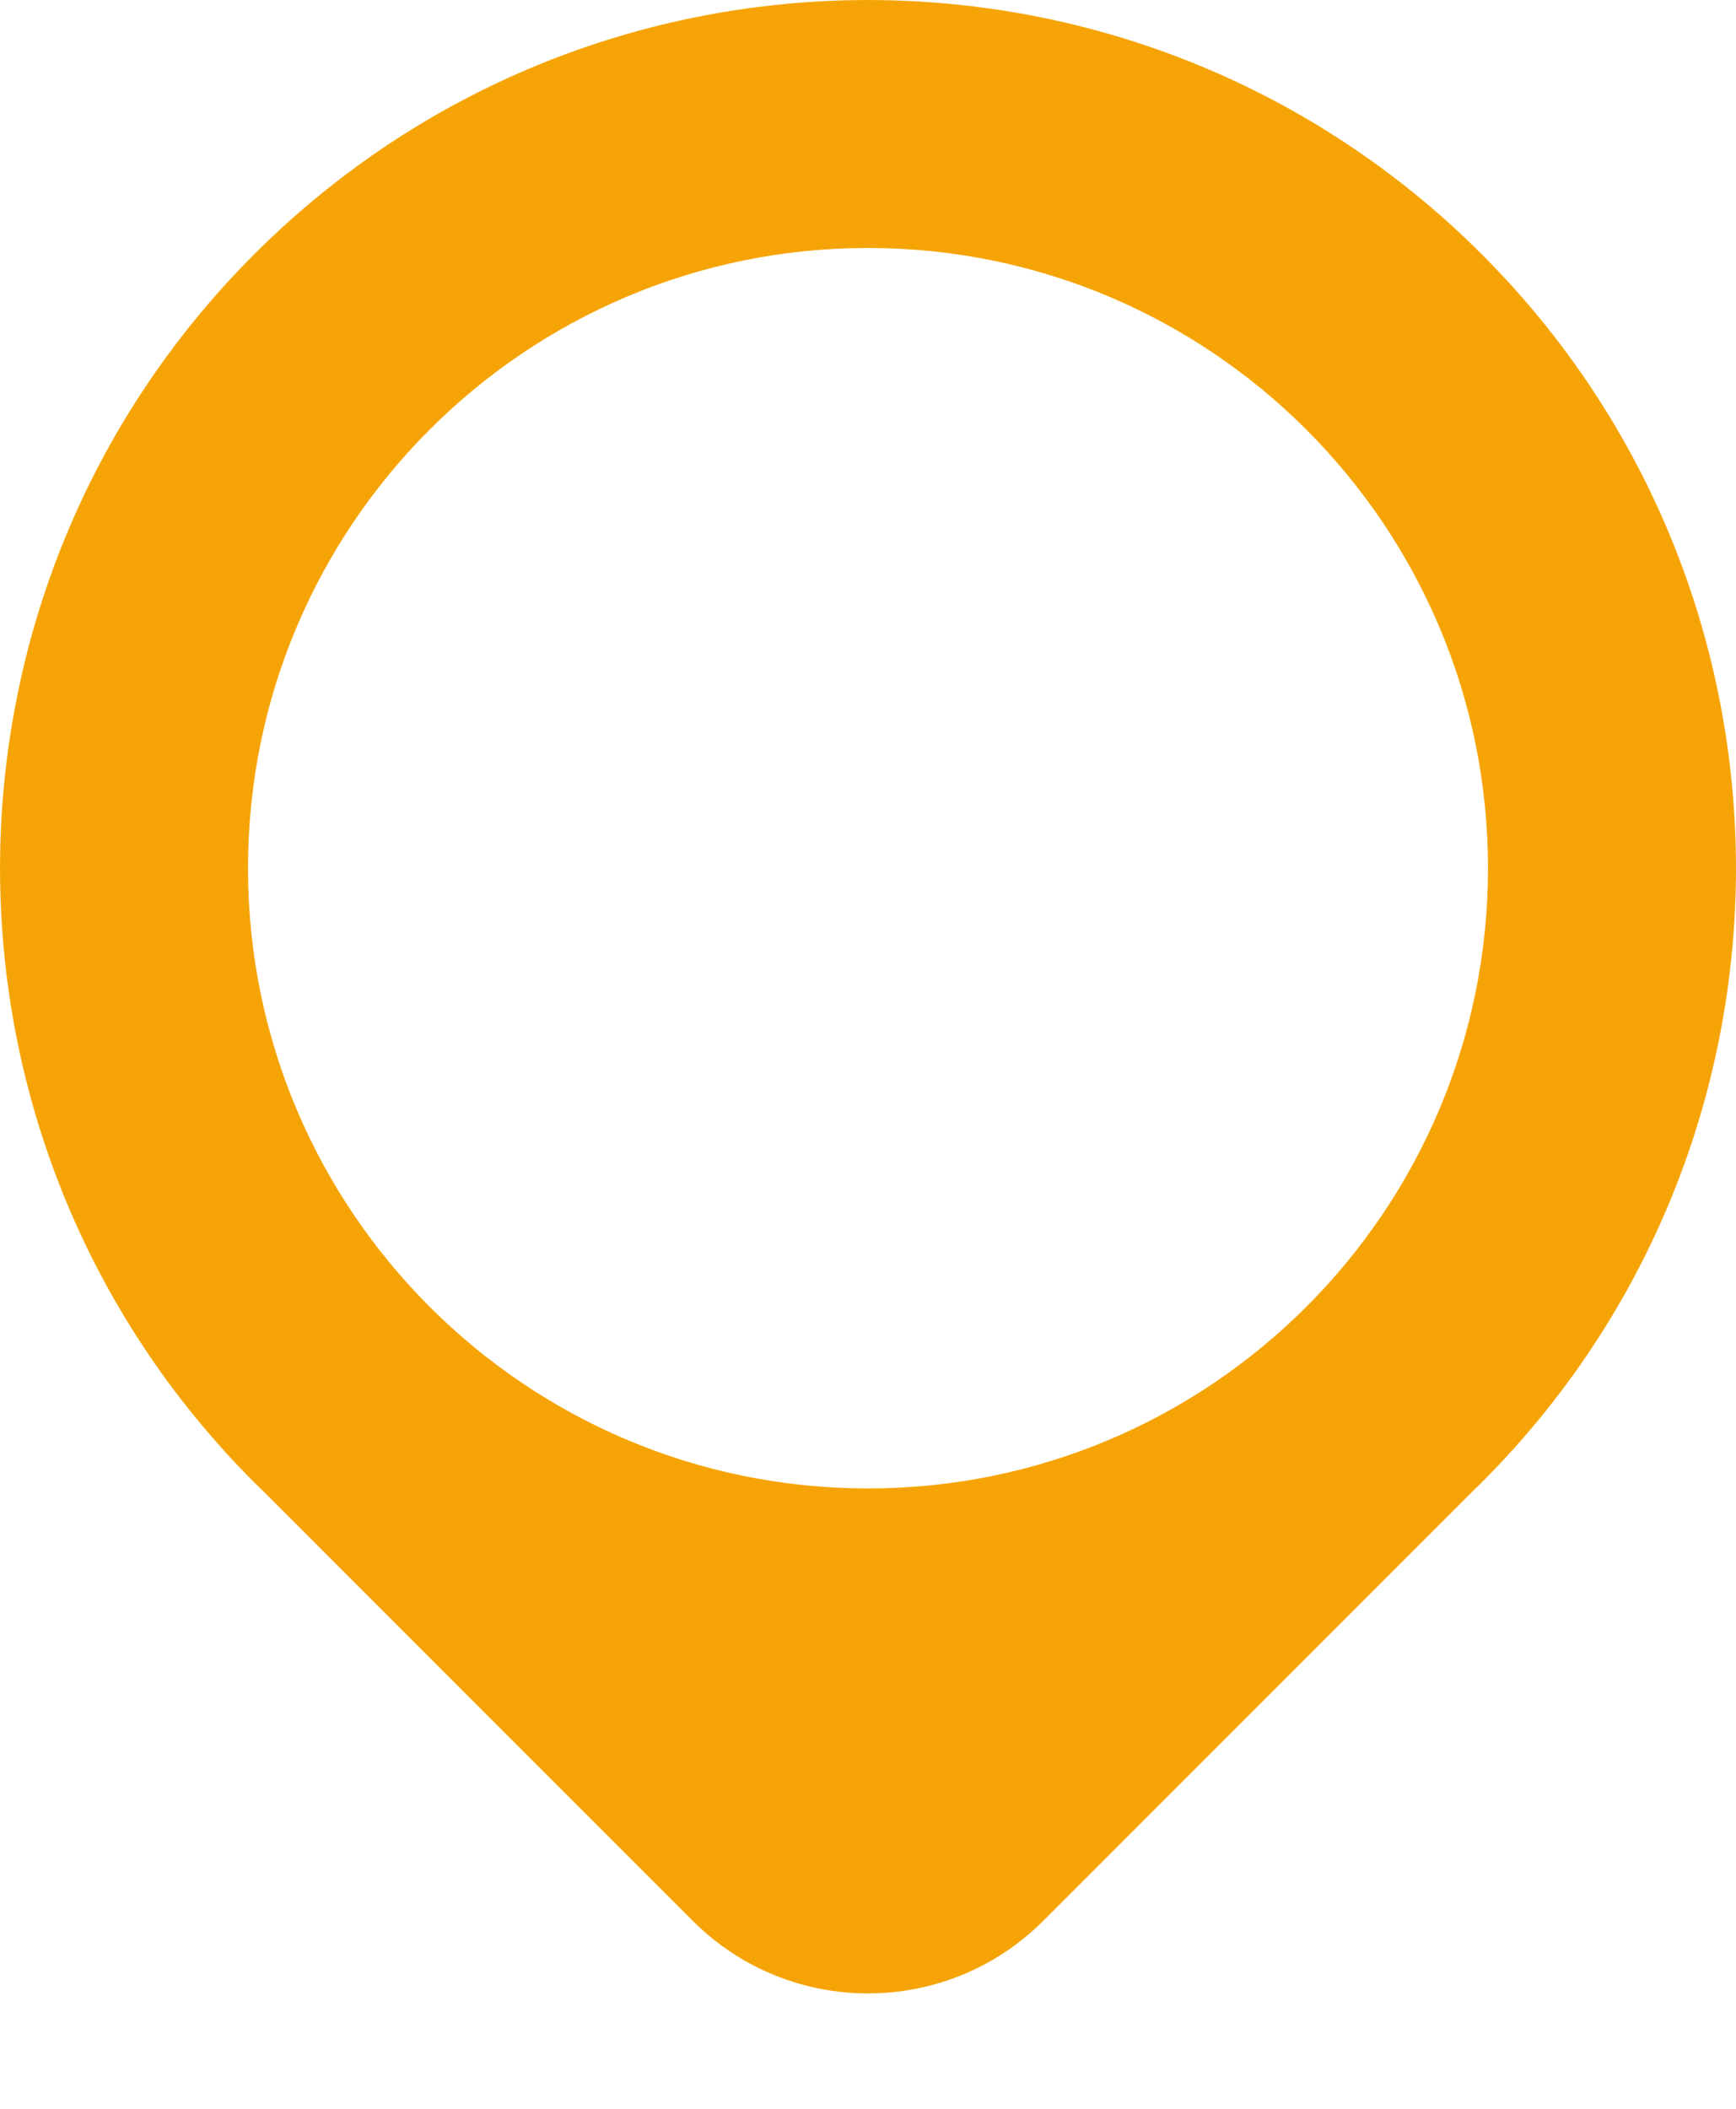 <svg width="14" height="17" viewBox="0 0 14 17" fill="none" xmlns="http://www.w3.org/2000/svg">
<path fill-rule="evenodd" clip-rule="evenodd" d="M11.95 11.95C11.925 11.974 11.901 11.998 11.876 12.022L8.414 15.484C7.633 16.265 6.367 16.265 5.586 15.484L2.124 12.022C2.099 11.998 2.075 11.974 2.05 11.95C-0.683 9.216 -0.683 4.784 2.05 2.05C4.784 -0.683 9.216 -0.683 11.95 2.05C14.683 4.784 14.683 9.216 11.95 11.95ZM7 11.999C9.761 11.999 12 9.76 12 6.999C12 4.238 9.761 1.999 7 1.999C4.239 1.999 2 4.238 2 6.999C2 9.76 4.239 11.999 7 11.999Z" fill="#F6A405"/>
</svg>

